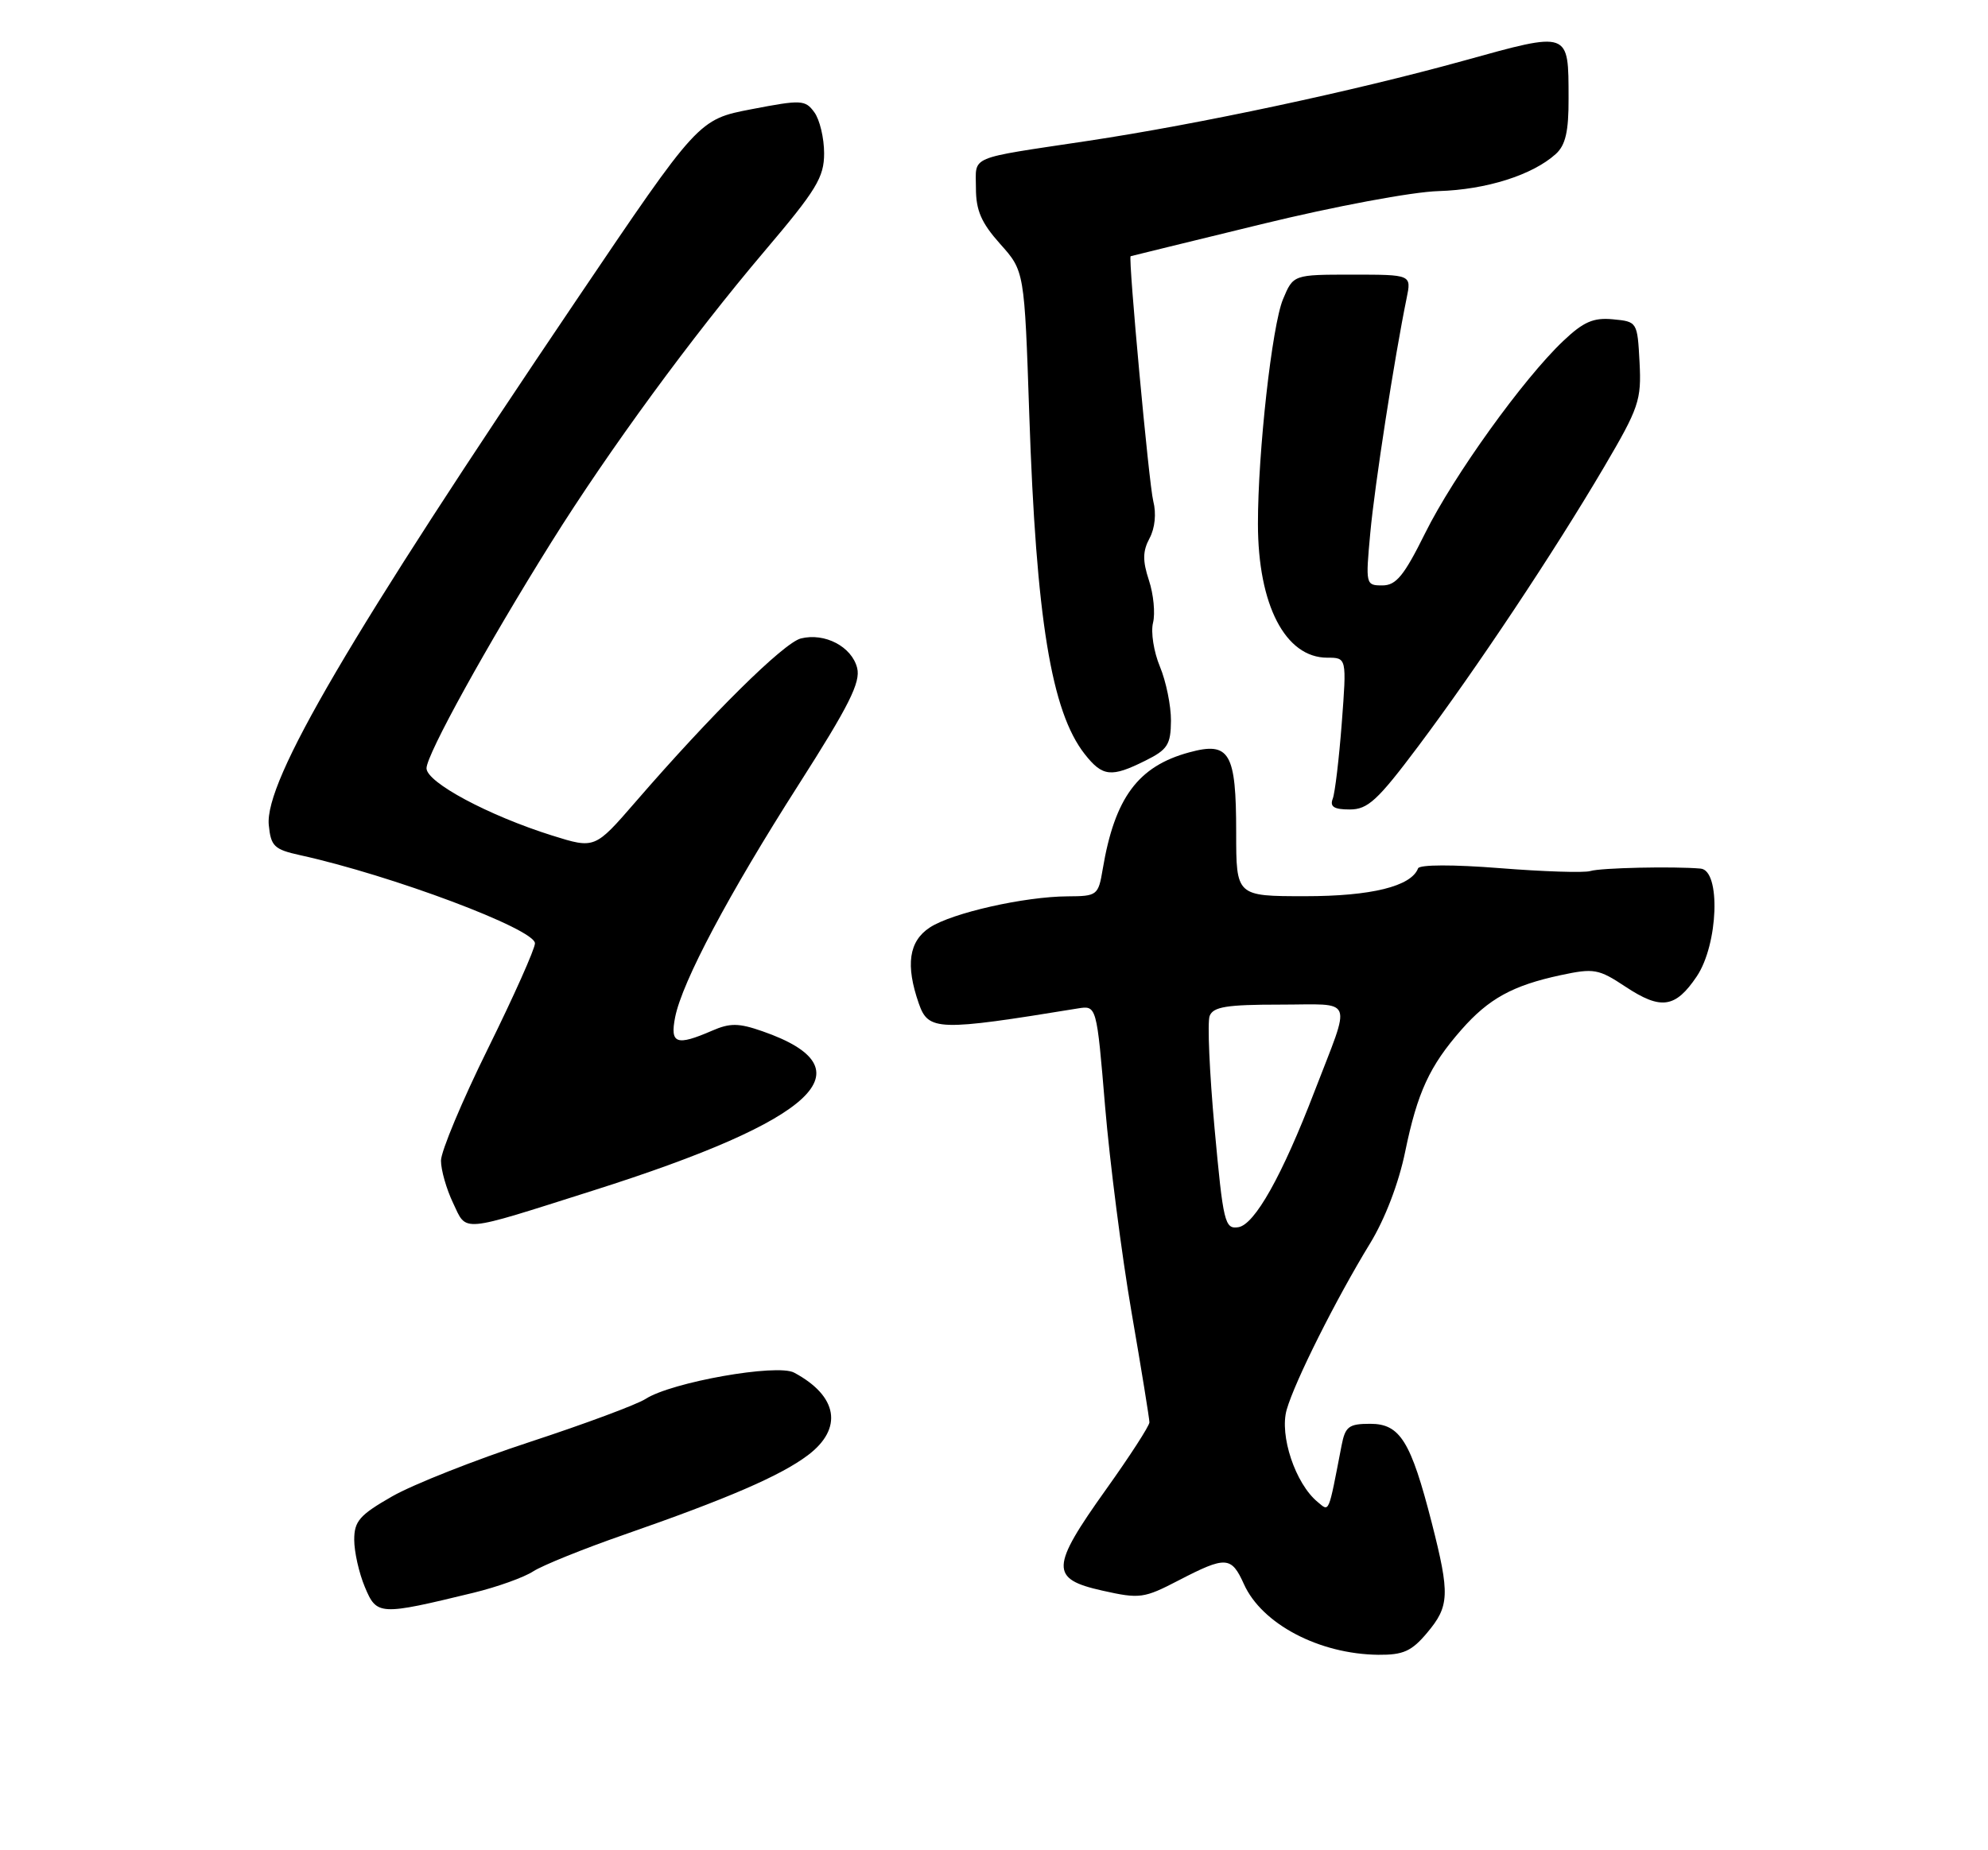 <?xml version="1.0" encoding="UTF-8" standalone="no"?>
<!DOCTYPE svg PUBLIC "-//W3C//DTD SVG 1.1//EN" "http://www.w3.org/Graphics/SVG/1.1/DTD/svg11.dtd" >
<svg xmlns="http://www.w3.org/2000/svg" xmlns:xlink="http://www.w3.org/1999/xlink" version="1.1" viewBox="0 0 275 256">
 <g >
 <path fill="currentColor"
d=" M 197.41 225.92 C 200.51 222.24 200.58 220.60 198.06 210.72 C 195.16 199.40 193.67 197.00 189.55 197.00 C 186.58 197.00 186.09 197.37 185.58 200.00 C 183.71 209.67 183.92 209.18 182.25 207.80 C 179.19 205.27 176.96 198.61 177.99 195.04 C 179.12 191.10 184.82 179.73 189.51 172.06 C 191.58 168.68 193.49 163.70 194.38 159.34 C 196.07 151.14 197.75 147.49 202.17 142.46 C 205.93 138.18 209.25 136.35 215.87 134.93 C 220.49 133.94 221.12 134.05 224.85 136.52 C 229.76 139.77 231.76 139.48 234.71 135.10 C 237.69 130.67 238.06 120.43 235.25 120.18 C 231.51 119.85 221.42 120.07 219.98 120.52 C 219.14 120.78 213.52 120.60 207.48 120.12 C 201.04 119.61 196.36 119.62 196.16 120.15 C 195.21 122.64 189.69 124.00 180.55 124.00 C 171.00 124.00 171.00 124.00 171.00 115.19 C 171.00 104.11 170.10 102.57 164.50 104.10 C 157.42 106.02 154.20 110.38 152.54 120.25 C 151.93 123.88 151.78 124.00 147.70 124.02 C 141.72 124.05 131.70 126.31 128.62 128.33 C 125.72 130.23 125.24 133.52 127.10 138.85 C 128.42 142.65 129.74 142.69 149.10 139.53 C 151.70 139.11 151.70 139.11 152.87 153.12 C 153.52 160.83 155.16 173.61 156.52 181.53 C 157.89 189.45 159.00 196.32 159.00 196.80 C 159.00 197.28 156.30 201.46 153.00 206.08 C 145.30 216.88 145.24 218.46 152.48 220.08 C 157.67 221.24 158.22 221.17 163.07 218.65 C 169.58 215.28 170.33 215.32 172.07 219.18 C 174.55 224.70 182.48 228.87 190.66 228.96 C 194.11 228.99 195.27 228.47 197.41 225.92 Z  M 65.49 220.38 C 68.78 219.58 72.51 218.24 73.77 217.41 C 75.04 216.59 80.67 214.31 86.28 212.36 C 100.65 207.36 107.98 204.19 111.75 201.35 C 116.66 197.65 115.91 193.16 109.85 189.92 C 107.49 188.65 92.88 191.24 89.30 193.56 C 88.09 194.34 80.89 197.02 73.30 199.51 C 65.71 202.00 57.14 205.39 54.25 207.04 C 49.74 209.62 49.00 210.47 49.00 213.05 C 49.00 214.71 49.66 217.65 50.47 219.58 C 52.12 223.53 52.47 223.54 65.49 220.38 Z  M 82.00 164.74 C 112.99 154.92 120.45 147.89 105.45 142.68 C 102.18 141.54 100.98 141.53 98.50 142.61 C 93.56 144.75 92.67 144.43 93.39 140.75 C 94.36 135.85 100.79 123.73 110.49 108.54 C 117.44 97.65 119.07 94.41 118.57 92.42 C 117.83 89.47 114.09 87.51 110.78 88.34 C 108.41 88.94 98.39 98.84 87.89 110.98 C 82.28 117.45 82.28 117.45 76.39 115.61 C 67.58 112.84 59.00 108.25 59.00 106.30 C 59.00 104.41 67.38 89.23 76.28 75.00 C 84.26 62.24 95.70 46.61 105.74 34.77 C 112.95 26.27 114.00 24.54 114.00 21.21 C 114.00 19.10 113.39 16.55 112.65 15.54 C 111.39 13.81 110.86 13.78 103.96 15.11 C 96.62 16.52 96.62 16.52 79.74 41.51 C 48.40 87.91 36.59 108.06 37.18 114.15 C 37.47 117.09 37.92 117.53 41.50 118.32 C 54.19 121.11 74.00 128.55 74.00 130.52 C 74.00 131.28 71.08 137.83 67.50 145.08 C 63.92 152.32 61.00 159.31 61.00 160.59 C 61.00 161.88 61.75 164.51 62.67 166.44 C 64.62 170.53 63.40 170.64 82.00 164.74 Z  M 196.19 103.25 C 204.26 92.48 214.95 76.41 221.88 64.64 C 226.72 56.41 227.07 55.38 226.80 50.14 C 226.50 44.53 226.48 44.50 223.12 44.18 C 220.42 43.92 219.04 44.52 216.24 47.18 C 210.71 52.42 201.08 65.83 197.15 73.75 C 194.22 79.66 193.13 81.00 191.22 81.00 C 188.92 81.00 188.89 80.88 189.55 73.75 C 190.15 67.18 192.90 49.44 194.58 41.25 C 195.25 38.00 195.25 38.00 187.07 38.00 C 178.90 38.00 178.90 38.00 177.48 41.40 C 175.96 45.03 174.00 62.61 174.01 72.50 C 174.02 83.71 177.80 91.00 183.60 91.00 C 186.29 91.00 186.29 91.00 185.61 100.01 C 185.23 104.97 184.67 109.70 184.36 110.51 C 183.93 111.62 184.53 112.00 186.71 112.00 C 189.21 112.00 190.56 110.76 196.19 103.25 Z  M 158.43 105.25 C 161.52 103.72 161.95 103.03 161.98 99.72 C 161.99 97.64 161.30 94.27 160.45 92.23 C 159.60 90.19 159.17 87.46 159.50 86.16 C 159.82 84.86 159.57 82.22 158.93 80.29 C 158.04 77.58 158.06 76.26 159.02 74.47 C 159.77 73.07 159.97 71.04 159.53 69.33 C 158.94 67.04 156.04 35.61 156.40 35.45 C 156.45 35.43 164.60 33.43 174.50 31.02 C 184.58 28.56 195.36 26.54 199.00 26.44 C 205.61 26.24 211.99 24.22 215.21 21.31 C 216.56 20.09 217.00 18.19 216.98 13.60 C 216.96 4.22 217.22 4.31 202.39 8.42 C 187.21 12.62 165.90 17.17 150.50 19.49 C 133.68 22.02 135.00 21.47 135.00 26.02 C 135.00 29.12 135.74 30.82 138.35 33.75 C 141.71 37.50 141.71 37.50 142.38 57.39 C 143.33 85.60 145.43 98.46 150.05 104.34 C 152.51 107.47 153.72 107.60 158.43 105.25 Z  M 168.01 156.12 C 167.31 148.43 167.00 141.43 167.33 140.57 C 167.82 139.30 169.69 139.00 177.04 139.00 C 187.50 139.00 186.97 137.66 181.84 151.00 C 177.35 162.70 173.55 169.46 171.29 169.80 C 169.42 170.08 169.21 169.18 168.01 156.12 Z "/>
</g>
</svg>
